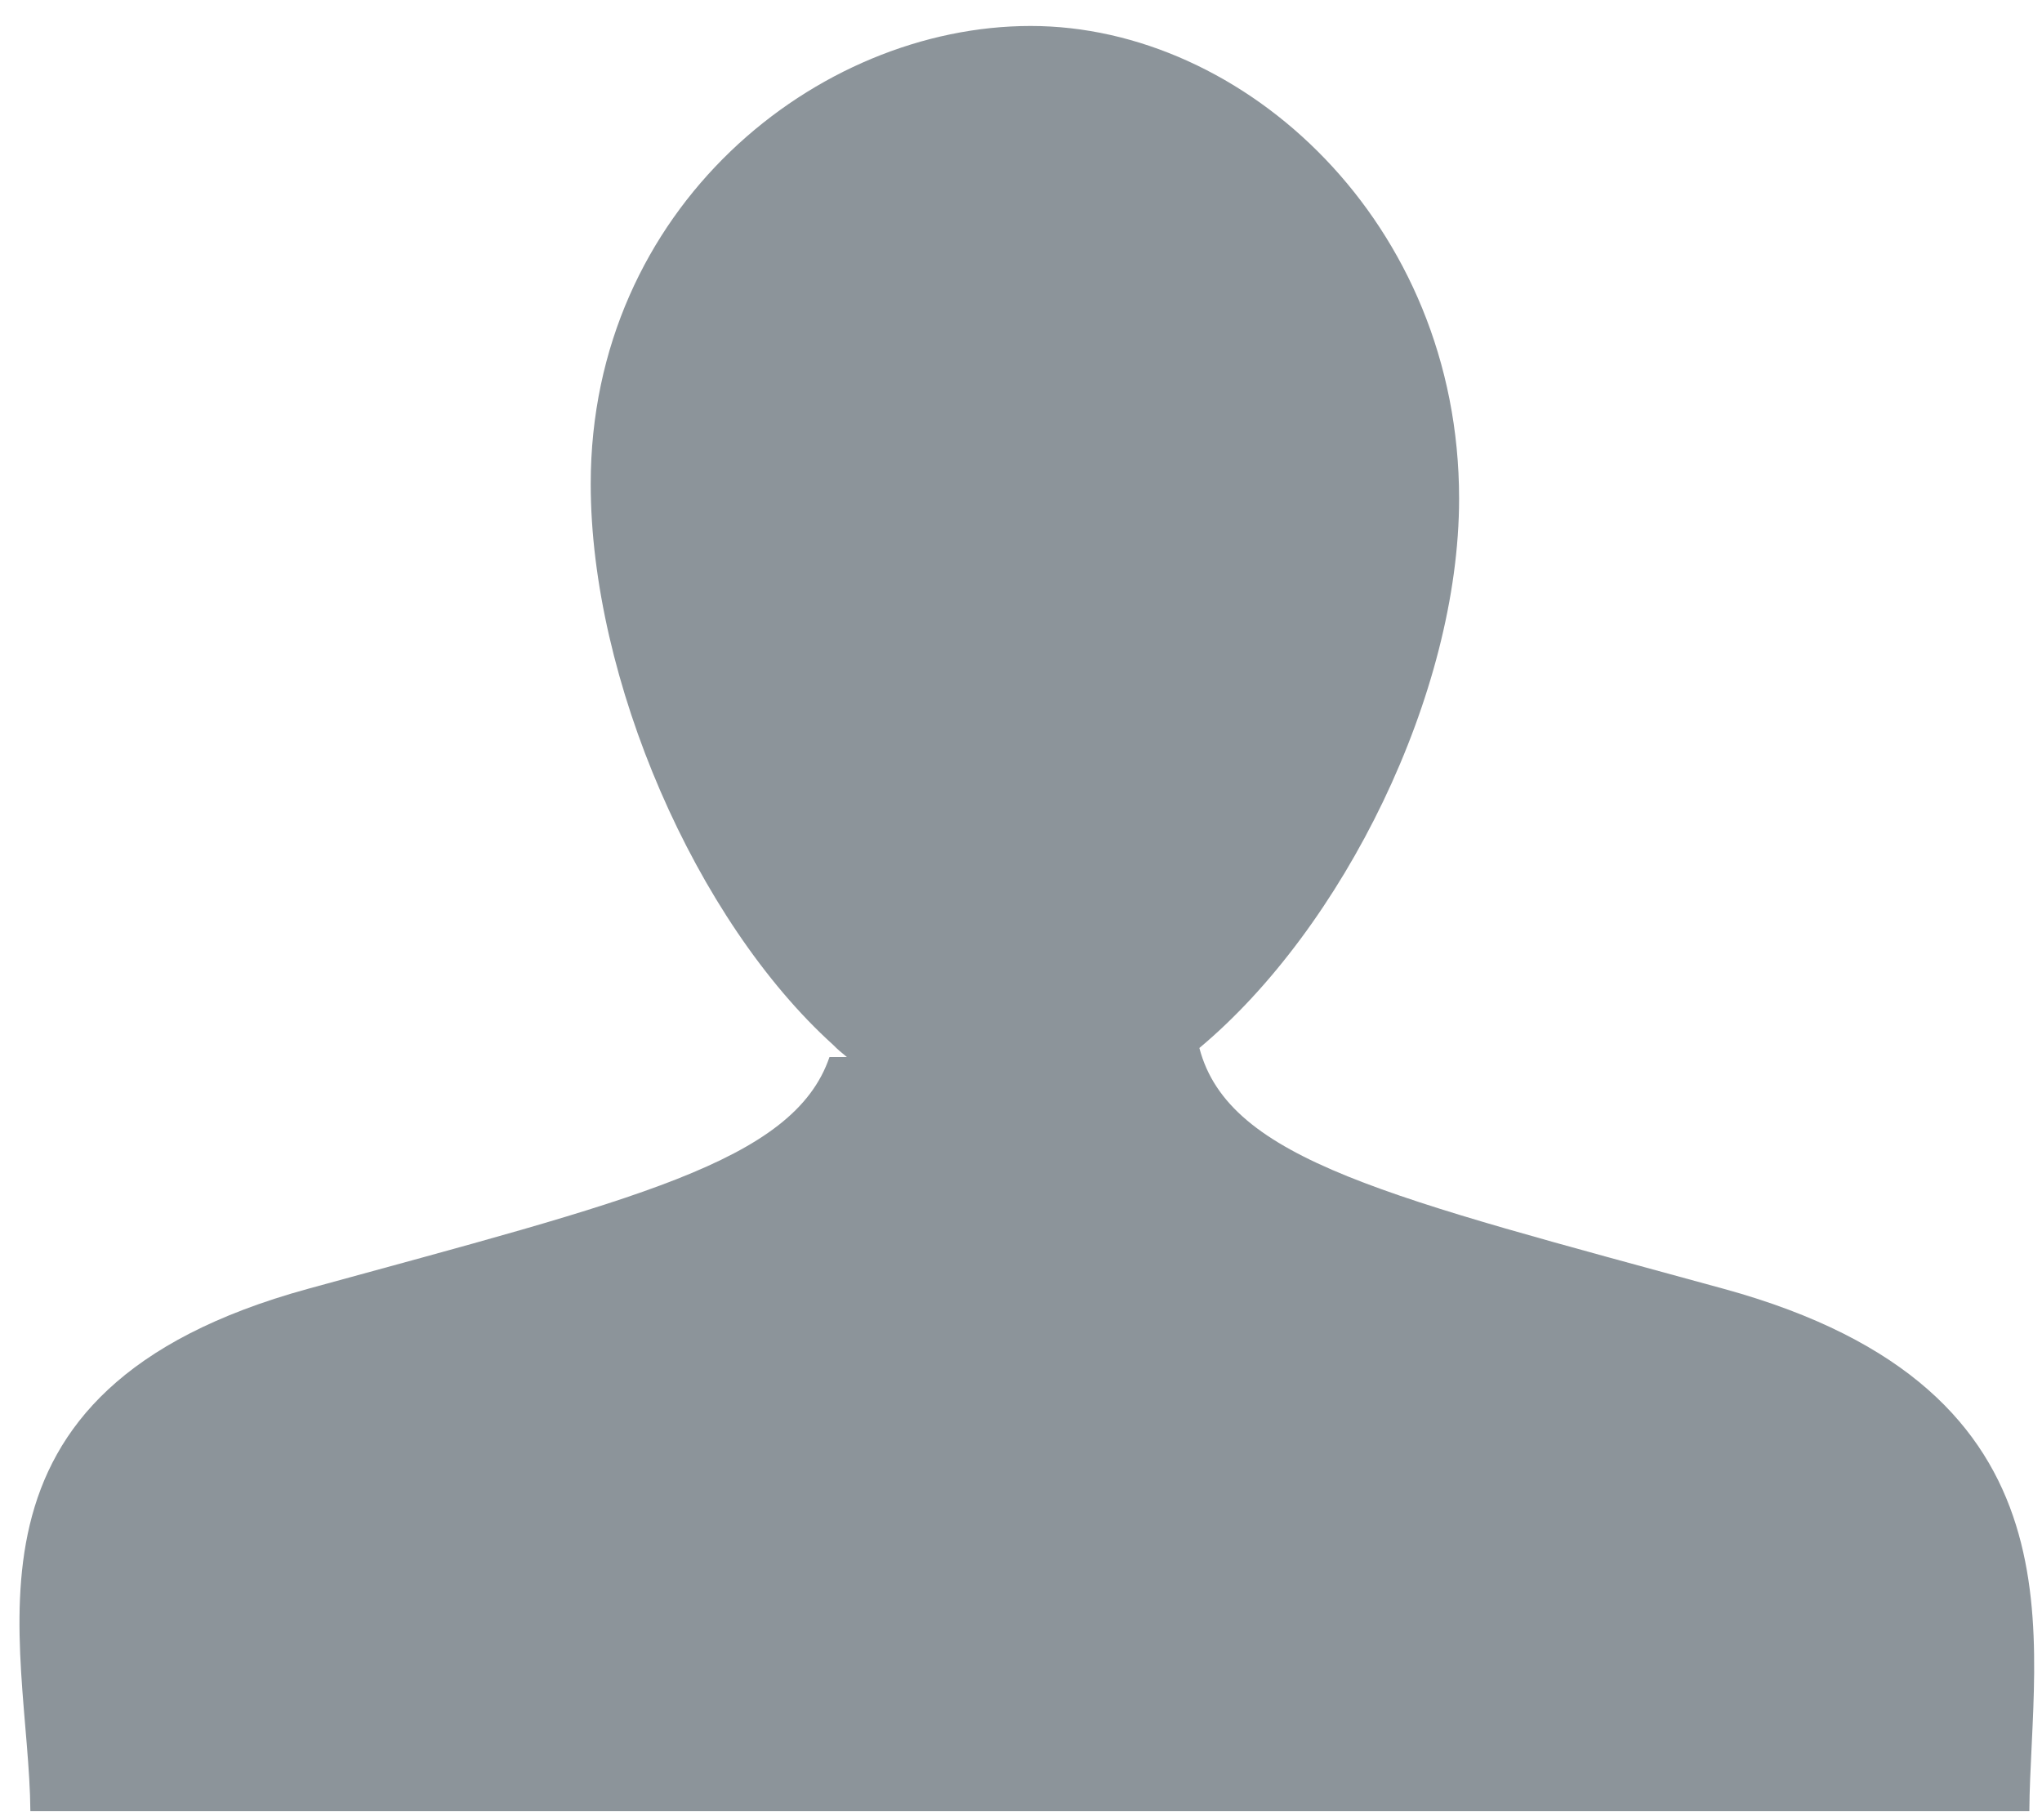 <?xml version="1.0" encoding="UTF-8" standalone="no"?>
<svg width="46px" height="41px" viewBox="0 0 46 41" version="1.1" xmlns="http://www.w3.org/2000/svg" xmlns:xlink="http://www.w3.org/1999/xlink" xmlns:sketch="http://www.bohemiancoding.com/sketch/ns">
    <!-- Generator: Sketch 3.5.2 (25235) - http://www.bohemiancoding.com/sketch -->
    <title>Shape</title>
    <desc>Created with Sketch.</desc>
    <defs></defs>
    <g id="Page-1" stroke="none" stroke-width="1" fill="none" fill-rule="evenodd" sketch:type="MSPage">
        <g id="Group" sketch:type="MSLayerGroup" fill-opacity="0.6" fill="#404D57">
            <path d="M18.686,23.809 L19.077,23.809 C18.969,23.719 18.864,23.636 18.77,23.537 C15.671,20.738 13.307,15.298 13.307,10.9 C13.307,4.678 18.401,0.585 23.218,0.585 C28.031,0.585 32.869,5.013 32.869,11.232 C32.869,15.628 30.254,20.903 27.018,23.606 C27.683,26.142 31.324,26.972 38.833,29.031 C47.176,31.321 45.74,36.989 45.715,40.795 L0.684,40.795 C0.658,36.989 -1.409,31.321 6.935,29.031 C14.238,27.026 17.876,26.185 18.686,23.809 L18.686,23.809 Z" id="Shape" sketch:type="MSShapeGroup"></path>
        </g>
    </g>
</svg>